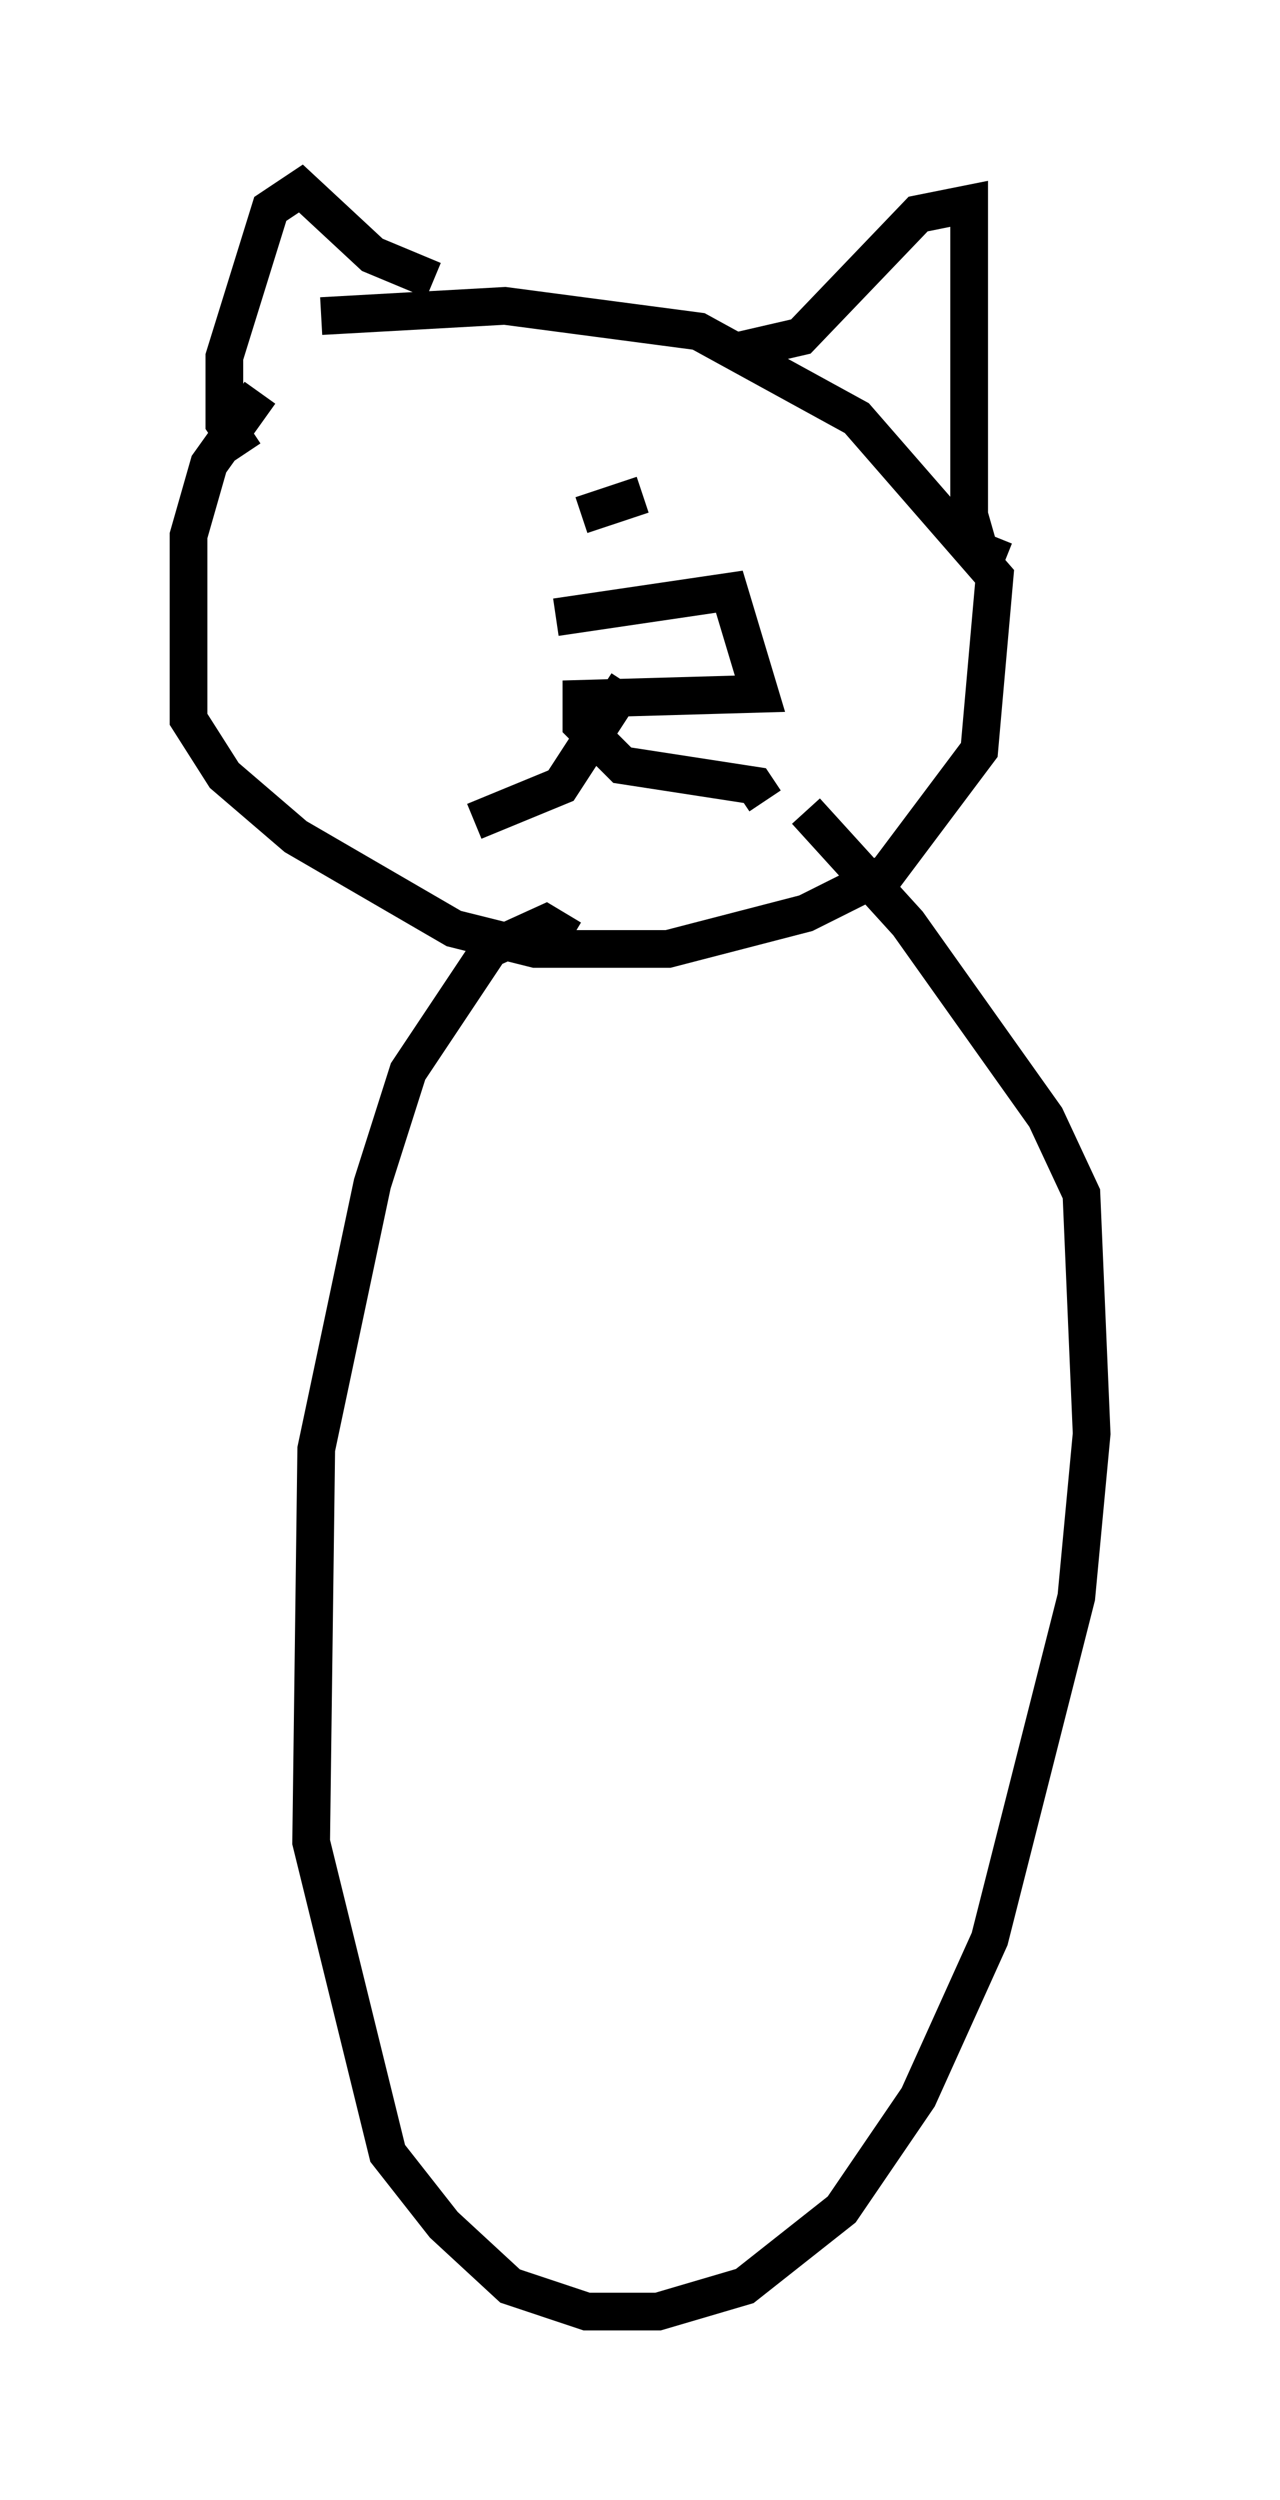 <?xml version="1.0" encoding="utf-8" ?>
<svg baseProfile="full" height="66.292" version="1.1" width="33.951" xmlns="http://www.w3.org/2000/svg" xmlns:ev="http://www.w3.org/2001/xml-events" xmlns:xlink="http://www.w3.org/1999/xlink"><defs /><rect fill="white" height="66.292" width="33.951" x="0" y="0" /><path d="M8.654, 9.195 m-1.759, 1.218 l-1.353, 1.894 -0.541, 1.894 l0.0, 4.871 0.947, 1.488 l1.894, 1.624 4.195, 2.436 l2.165, 0.541 3.518, 0.0 l3.654, -0.947 2.165, -1.083 l2.436, -3.248 0.406, -4.601 l-3.654, -4.195 -4.195, -2.3 l-5.142, -0.677 -4.871, 0.271 m6.225, 7.984 l4.601, -0.677 0.812, 2.706 l-4.736, 0.135 0.0, 0.677 l1.083, 1.083 3.518, 0.541 l0.271, 0.406 m-3.654, -3.112 l-1.759, 2.706 -2.3, 0.947 m3.789, -10.419 l0.0, 0.0 m0.0, 1.894 l0.0, 0.0 m1.353, -0.947 l0.0, 0.0 m-2.3, 1.353 l1.624, -0.541 m-6.495, 1.083 l0.0, 0.0 m8.931, -4.871 l1.759, -0.406 3.112, -3.248 l1.353, -0.271 0.0, 8.254 l0.271, 0.947 0.677, 0.271 m-20.162, -2.842 l-0.541, -0.812 0.0, -1.759 l1.218, -3.924 0.812, -0.541 l1.894, 1.759 1.624, 0.677 m3.654, 17.456 l-0.677, -0.406 -1.488, 0.677 l-2.165, 3.248 -0.947, 2.977 l-1.488, 7.036 -0.135, 10.419 l2.03, 8.254 1.488, 1.894 l1.759, 1.624 2.03, 0.677 l1.894, 0.0 2.3, -0.677 l2.571, -2.03 2.03, -2.977 l1.894, -4.195 2.3, -9.066 l0.406, -4.33 -0.271, -6.36 l-0.947, -2.03 -3.654, -5.142 l-2.706, -2.977 " fill="none" stroke="black" stroke-width="1" /></svg>
